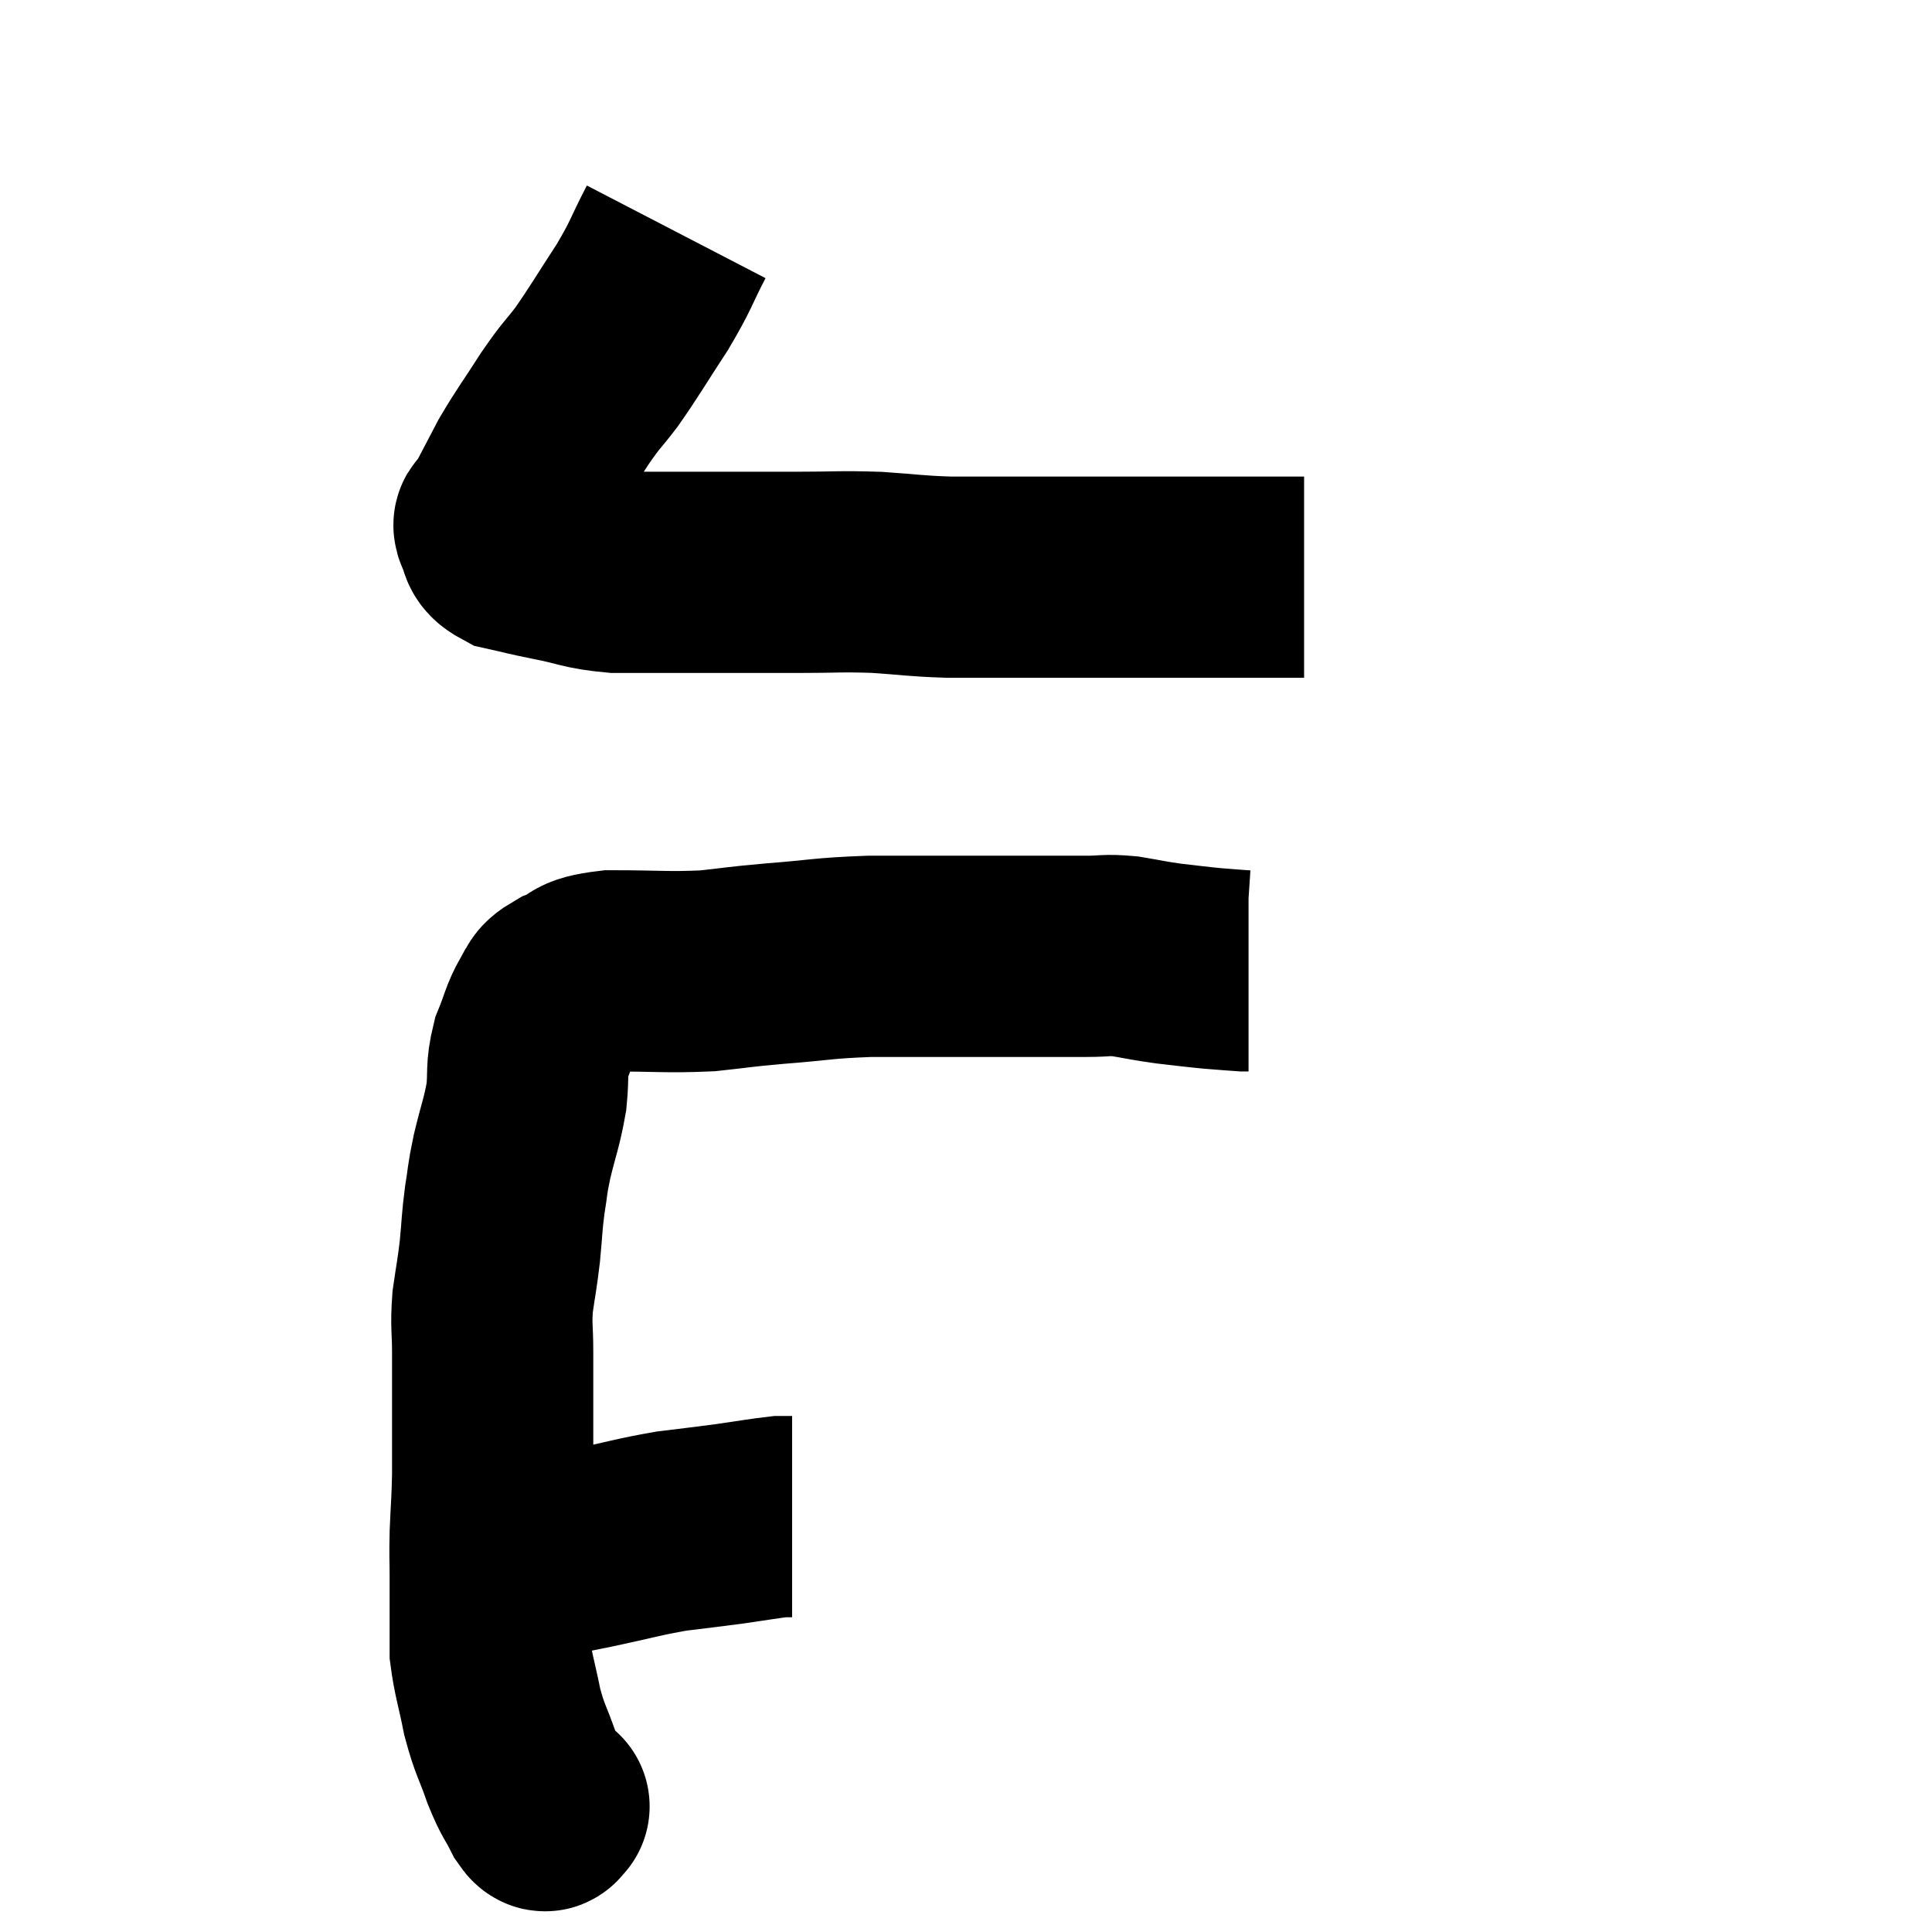 <svg width="48" height="48" viewBox="0 0 48 48" xmlns="http://www.w3.org/2000/svg"><path d="M 16.8 5.76 C 16.38 6.57, 16.455 6.54, 15.96 7.38 C 15.39 8.25, 15.3 8.43, 14.82 9.12 C 14.43 9.63, 14.475 9.51, 14.04 10.14 C 13.56 10.89, 13.47 10.98, 13.08 11.64 C 12.78 12.21, 12.66 12.45, 12.48 12.78 C 12.42 12.87, 12.405 12.87, 12.36 12.96 C 12.33 13.05, 12.225 12.96, 12.3 13.14 C 12.48 13.41, 12.3 13.485, 12.66 13.68 C 13.2 13.8, 13.08 13.785, 13.74 13.92 C 14.52 14.07, 14.505 14.145, 15.3 14.22 C 16.11 14.22, 15.795 14.22, 16.92 14.22 C 18.36 14.22, 18.585 14.22, 19.8 14.22 C 20.79 14.22, 20.835 14.19, 21.78 14.22 C 22.68 14.28, 22.695 14.31, 23.58 14.34 C 24.45 14.34, 24.585 14.34, 25.32 14.34 C 25.92 14.34, 25.605 14.34, 26.52 14.34 C 27.75 14.34, 28.005 14.34, 28.98 14.34 C 29.7 14.34, 29.805 14.34, 30.42 14.34 C 30.93 14.34, 31.02 14.34, 31.44 14.34 C 31.77 14.34, 31.86 14.34, 32.1 14.34 C 32.25 14.34, 32.325 14.34, 32.4 14.34 L 32.4 14.34" fill="none" stroke="black" stroke-width="5"></path><path d="M 12.18 38.76 C 12.66 38.76, 12.51 38.835, 13.14 38.76 C 13.92 38.61, 13.815 38.64, 14.7 38.46 C 15.69 38.25, 15.825 38.19, 16.68 38.04 C 17.4 37.95, 17.445 37.95, 18.12 37.86 C 18.75 37.77, 18.99 37.725, 19.38 37.68 C 19.53 37.68, 19.605 37.68, 19.68 37.68 L 19.68 37.68" fill="none" stroke="black" stroke-width="5"></path><path d="M 13.62 44.88 C 13.62 44.88, 13.665 44.88, 13.62 44.88 C 13.53 44.88, 13.605 45.12, 13.44 44.88 C 13.2 44.4, 13.2 44.505, 12.96 43.92 C 12.72 43.23, 12.675 43.26, 12.48 42.54 C 12.33 41.79, 12.255 41.61, 12.18 41.04 C 12.18 40.65, 12.18 40.725, 12.18 40.26 C 12.18 39.72, 12.18 39.72, 12.18 39.18 C 12.18 38.64, 12.165 38.73, 12.18 38.1 C 12.21 37.38, 12.225 37.365, 12.24 36.66 C 12.24 35.97, 12.24 36.045, 12.24 35.28 C 12.24 34.44, 12.24 34.335, 12.24 33.6 C 12.24 32.97, 12.195 32.97, 12.24 32.34 C 12.33 31.71, 12.345 31.71, 12.42 31.08 C 12.48 30.45, 12.465 30.405, 12.54 29.82 C 12.63 29.28, 12.585 29.385, 12.72 28.74 C 12.9 27.99, 12.96 27.915, 13.08 27.24 C 13.14 26.64, 13.065 26.595, 13.2 26.04 C 13.41 25.53, 13.41 25.395, 13.62 25.02 C 13.83 24.78, 13.65 24.765, 14.04 24.54 C 14.61 24.33, 14.295 24.225, 15.18 24.12 C 16.38 24.12, 16.56 24.165, 17.58 24.12 C 18.42 24.03, 18.255 24.03, 19.26 23.94 C 20.43 23.85, 20.4 23.805, 21.6 23.76 C 22.83 23.76, 23.01 23.76, 24.06 23.76 C 24.93 23.76, 25.065 23.76, 25.8 23.76 C 26.4 23.76, 26.46 23.76, 27 23.76 C 27.48 23.76, 27.45 23.715, 27.96 23.76 C 28.5 23.85, 28.5 23.865, 29.04 23.94 C 29.58 24, 29.655 24.015, 30.12 24.06 C 30.51 24.09, 30.675 24.105, 30.9 24.12 L 31.02 24.12" fill="none" stroke="black" stroke-width="5"></path></svg>